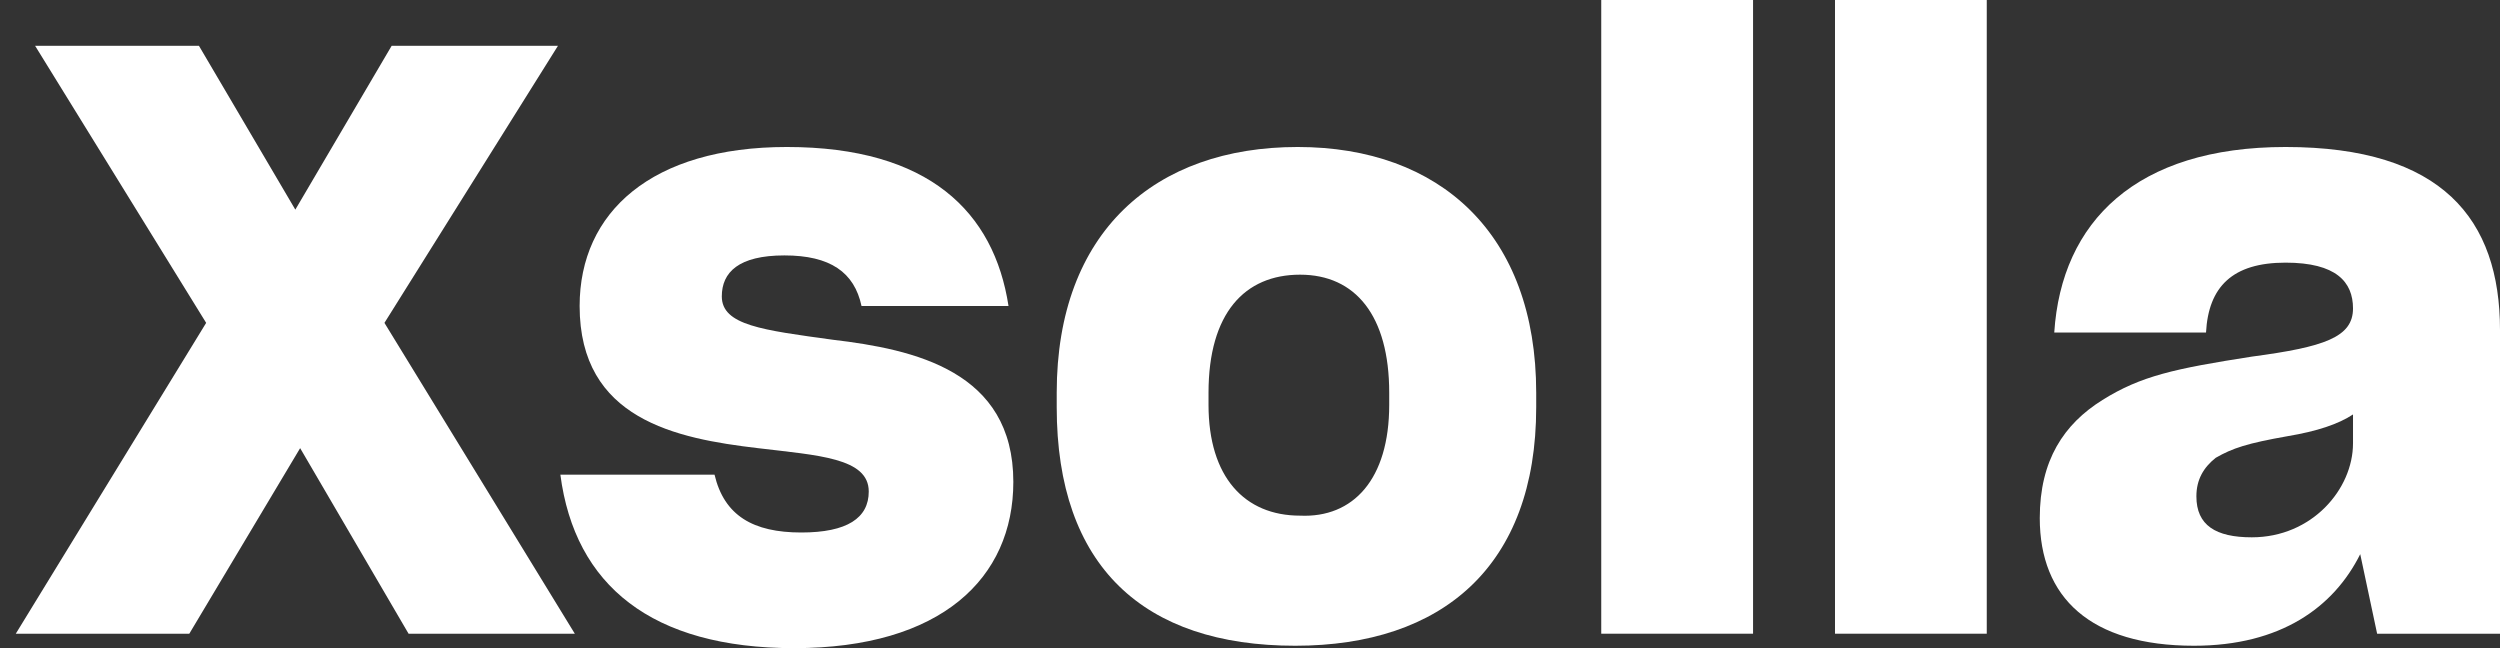 <svg width="54" height="14" viewBox="0 0 54 14" fill="none" xmlns="http://www.w3.org/2000/svg">
<rect x="0" y="0" width="54" height="14" fill="#333333" stroke="none"/>
<path d="M6.483 9.68L4.089 13.688H0.341L4.453 6.974L0.758 0.989H4.297L6.379 4.528L8.46 0.989H12.052L8.304 6.974L12.416 13.688H8.825L6.483 9.68Z" fill="white"/>
<path d="M12.104 10.253H15.434C15.643 11.138 16.267 11.502 17.308 11.502C18.297 11.502 18.765 11.19 18.765 10.617C18.765 9.889 17.672 9.837 16.371 9.68C14.602 9.472 12.52 9.056 12.52 6.61C12.52 4.58 14.081 3.175 16.996 3.175C20.066 3.175 21.472 4.58 21.784 6.61H18.609C18.453 5.881 17.933 5.517 16.944 5.517C15.955 5.517 15.591 5.881 15.591 6.402C15.591 7.026 16.475 7.13 17.985 7.338C19.754 7.547 21.888 8.015 21.888 10.409C21.888 12.491 20.327 14 17.152 14C14.081 14 12.416 12.647 12.104 10.253Z" fill="white"/>
<path d="M22.825 8.796V8.483C22.825 4.996 24.959 3.175 28.029 3.175C31.1 3.175 33.182 5.048 33.182 8.483V8.796C33.182 12.231 31.152 13.948 27.977 13.948C24.698 13.948 22.825 12.231 22.825 8.796ZM30.007 8.744V8.483C30.007 6.818 29.278 5.933 28.081 5.933C26.884 5.933 26.104 6.766 26.104 8.483V8.744C26.104 10.305 26.884 11.138 28.081 11.138C29.226 11.19 30.007 10.357 30.007 8.744Z" fill="white"/>
<path d="M34.587 13.688V0H37.866V13.688H34.587Z" fill="white"/>
<path d="M39.636 13.688V0H42.914V13.688H39.636Z" fill="white"/>
<path d="M50.981 11.97C50.409 13.116 49.264 13.948 47.39 13.948C45.152 13.948 44.059 12.907 44.059 11.19C44.059 9.941 44.58 9.16 45.413 8.64C46.245 8.119 46.974 7.963 48.639 7.703C50.201 7.495 50.825 7.286 50.825 6.662C50.825 6.089 50.461 5.673 49.368 5.673C48.223 5.673 47.703 6.193 47.65 7.182H44.372C44.528 4.788 46.141 3.175 49.368 3.175C52.751 3.175 54 4.736 54 7.13V13.688H51.346L50.981 11.97ZM50.825 9.576V8.952C50.513 9.16 50.044 9.316 49.42 9.42C48.535 9.576 48.223 9.68 47.859 9.889C47.598 10.097 47.442 10.357 47.442 10.721C47.442 11.346 47.859 11.606 48.639 11.606C49.94 11.606 50.825 10.565 50.825 9.576Z" fill="white"/>
</svg>
